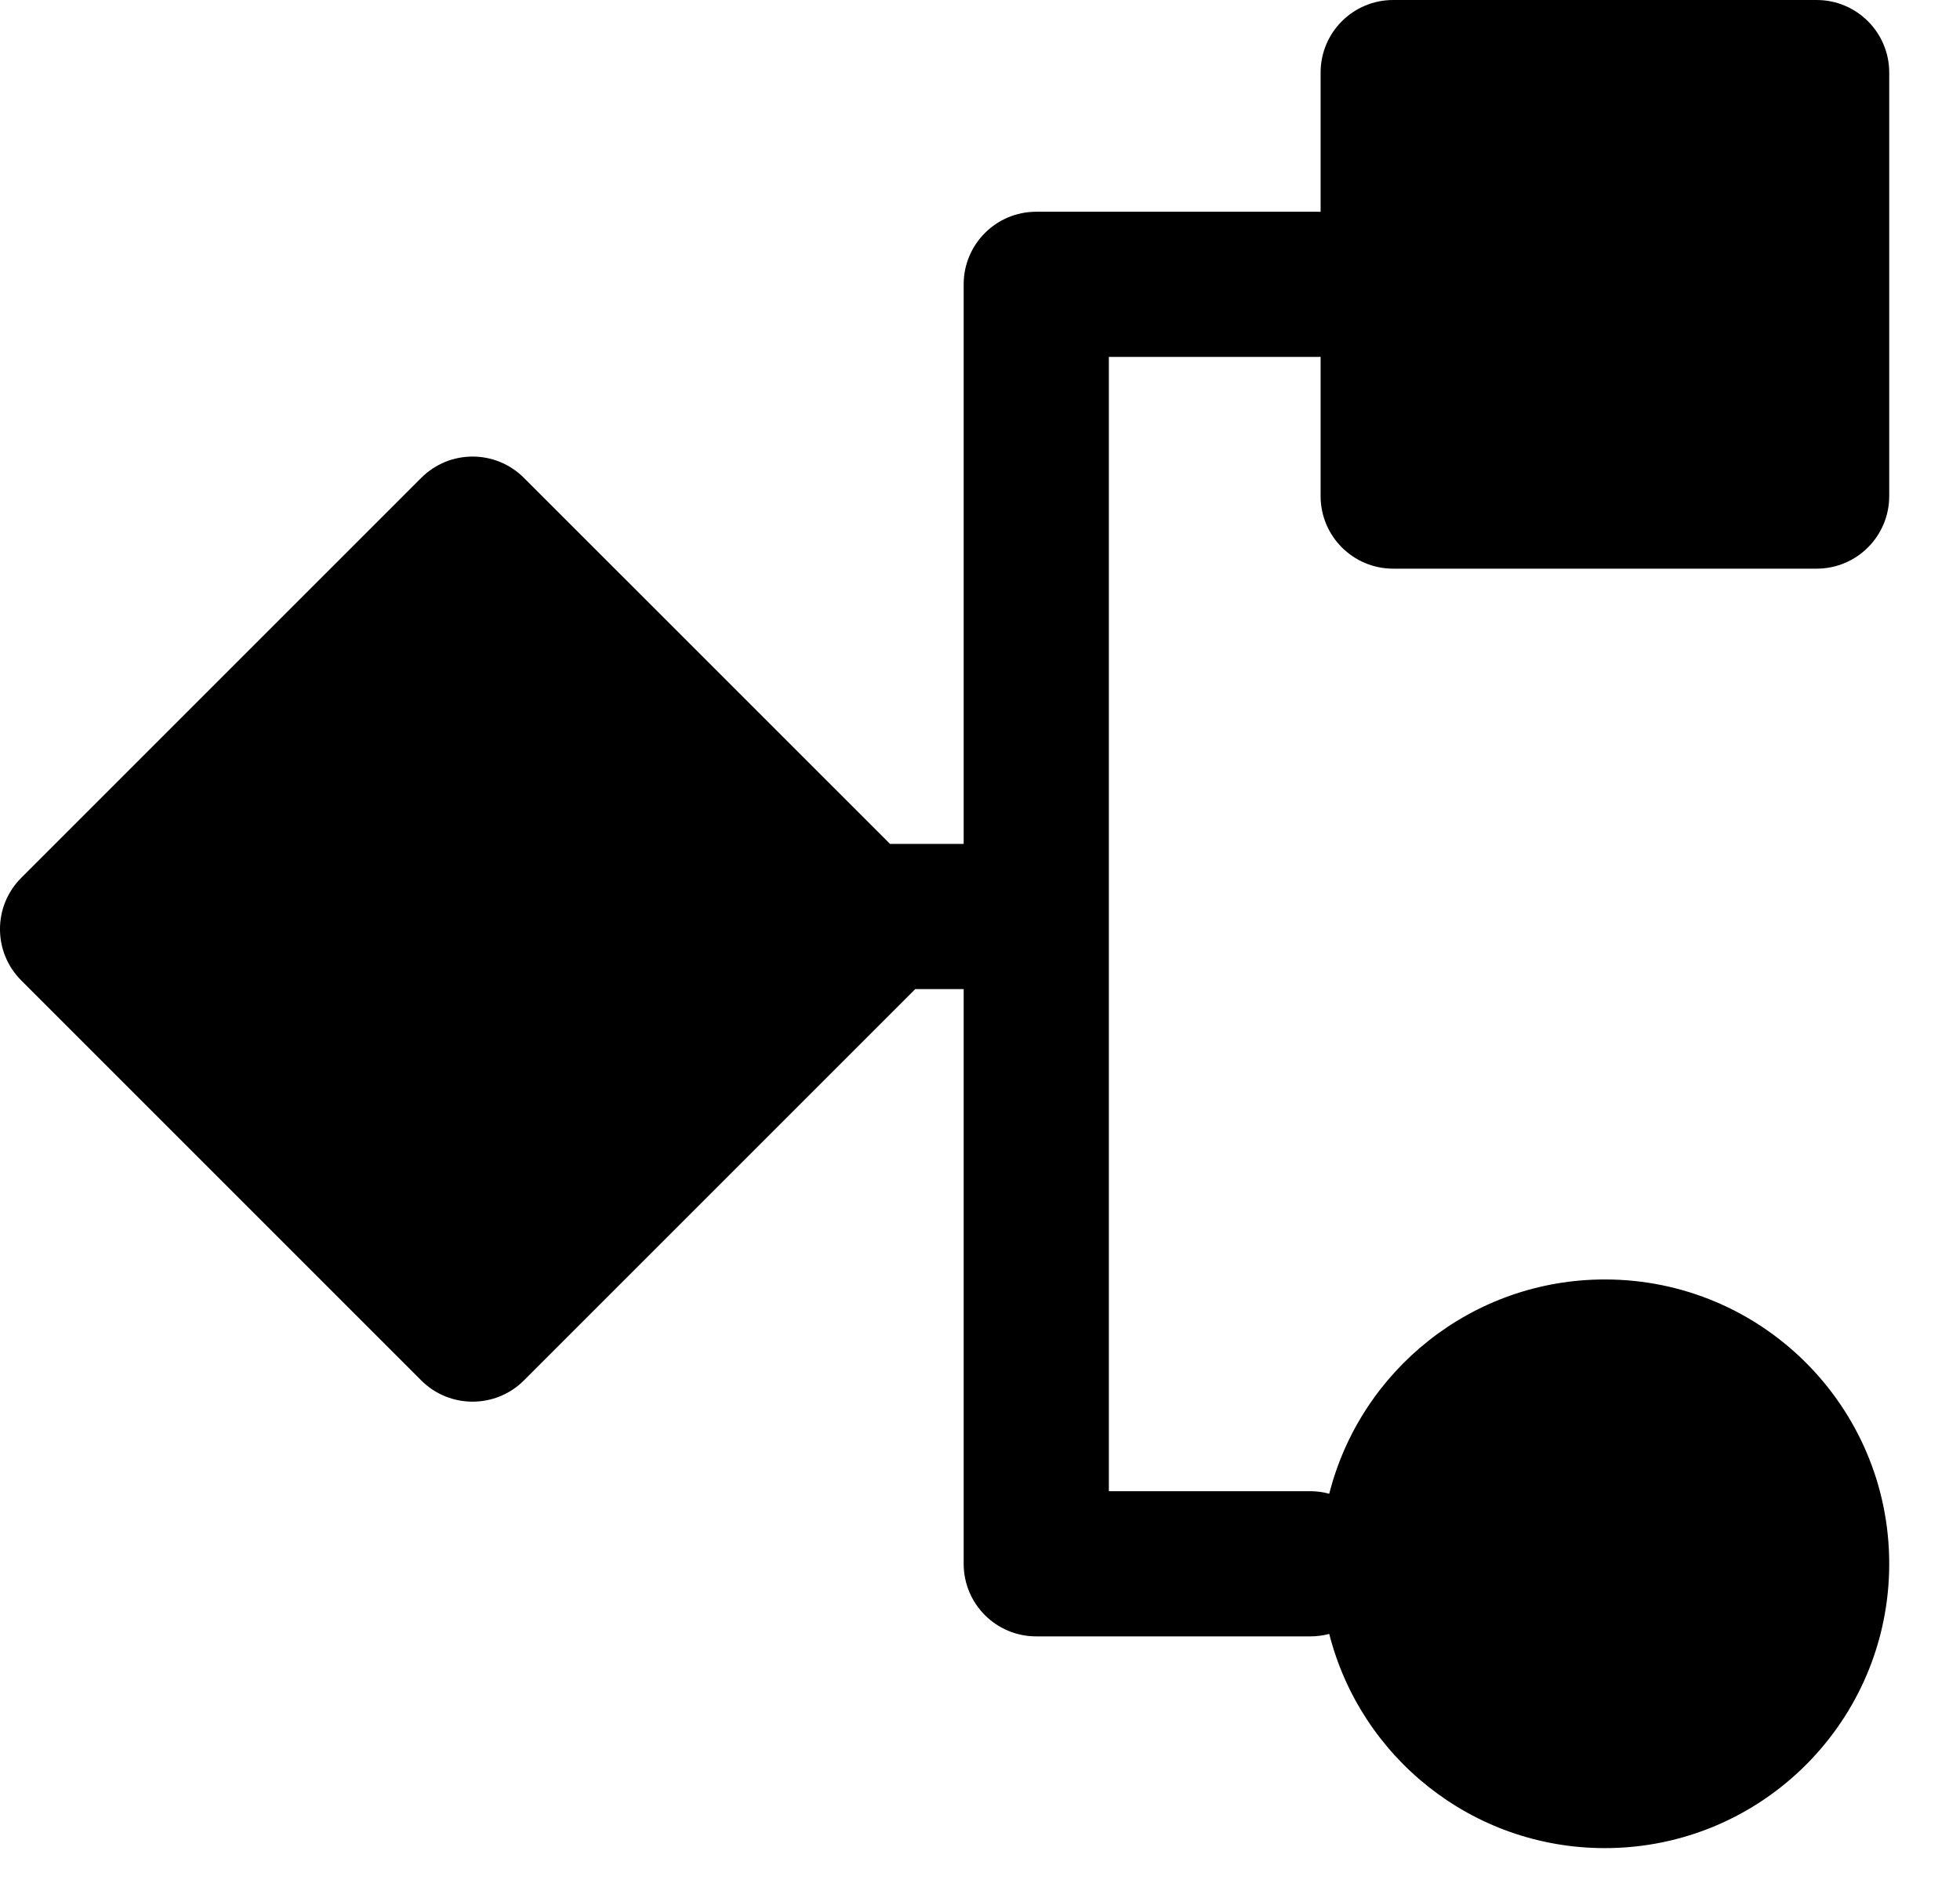<svg width="27" height="26" viewBox="0 0 27 26" fill="none" xmlns="http://www.w3.org/2000/svg">
<path fill-rule="evenodd" clip-rule="evenodd" d="M25.025 0H19.192C18.639 0 18.192 0.448 18.192 1V2.918C18.177 2.917 18.162 2.917 18.147 2.917H14.275C13.722 2.917 13.275 3.365 13.275 3.917V11.626H12.261L7.217 6.583C6.827 6.192 6.193 6.192 5.803 6.583L0.293 12.093C-0.098 12.483 -0.098 13.116 0.293 13.507L5.803 19.017C6.193 19.407 6.827 19.407 7.217 19.017L12.608 13.626H13.275V21.543C13.275 22.096 13.722 22.543 14.275 22.543H18.05C18.14 22.543 18.228 22.531 18.311 22.509C18.741 24.205 20.278 25.46 22.108 25.46C24.272 25.46 26.025 23.706 26.025 21.543C26.025 19.38 24.272 17.626 22.108 17.626C20.278 17.626 18.741 18.881 18.311 20.578C18.228 20.555 18.14 20.543 18.05 20.543H15.275V4.917H18.147C18.162 4.917 18.177 4.917 18.192 4.916V6.834C18.192 7.386 18.639 7.834 19.192 7.834H25.025C25.578 7.834 26.025 7.386 26.025 6.834V1C26.025 0.448 25.578 0 25.025 0Z" fill="black"/>
</svg>
